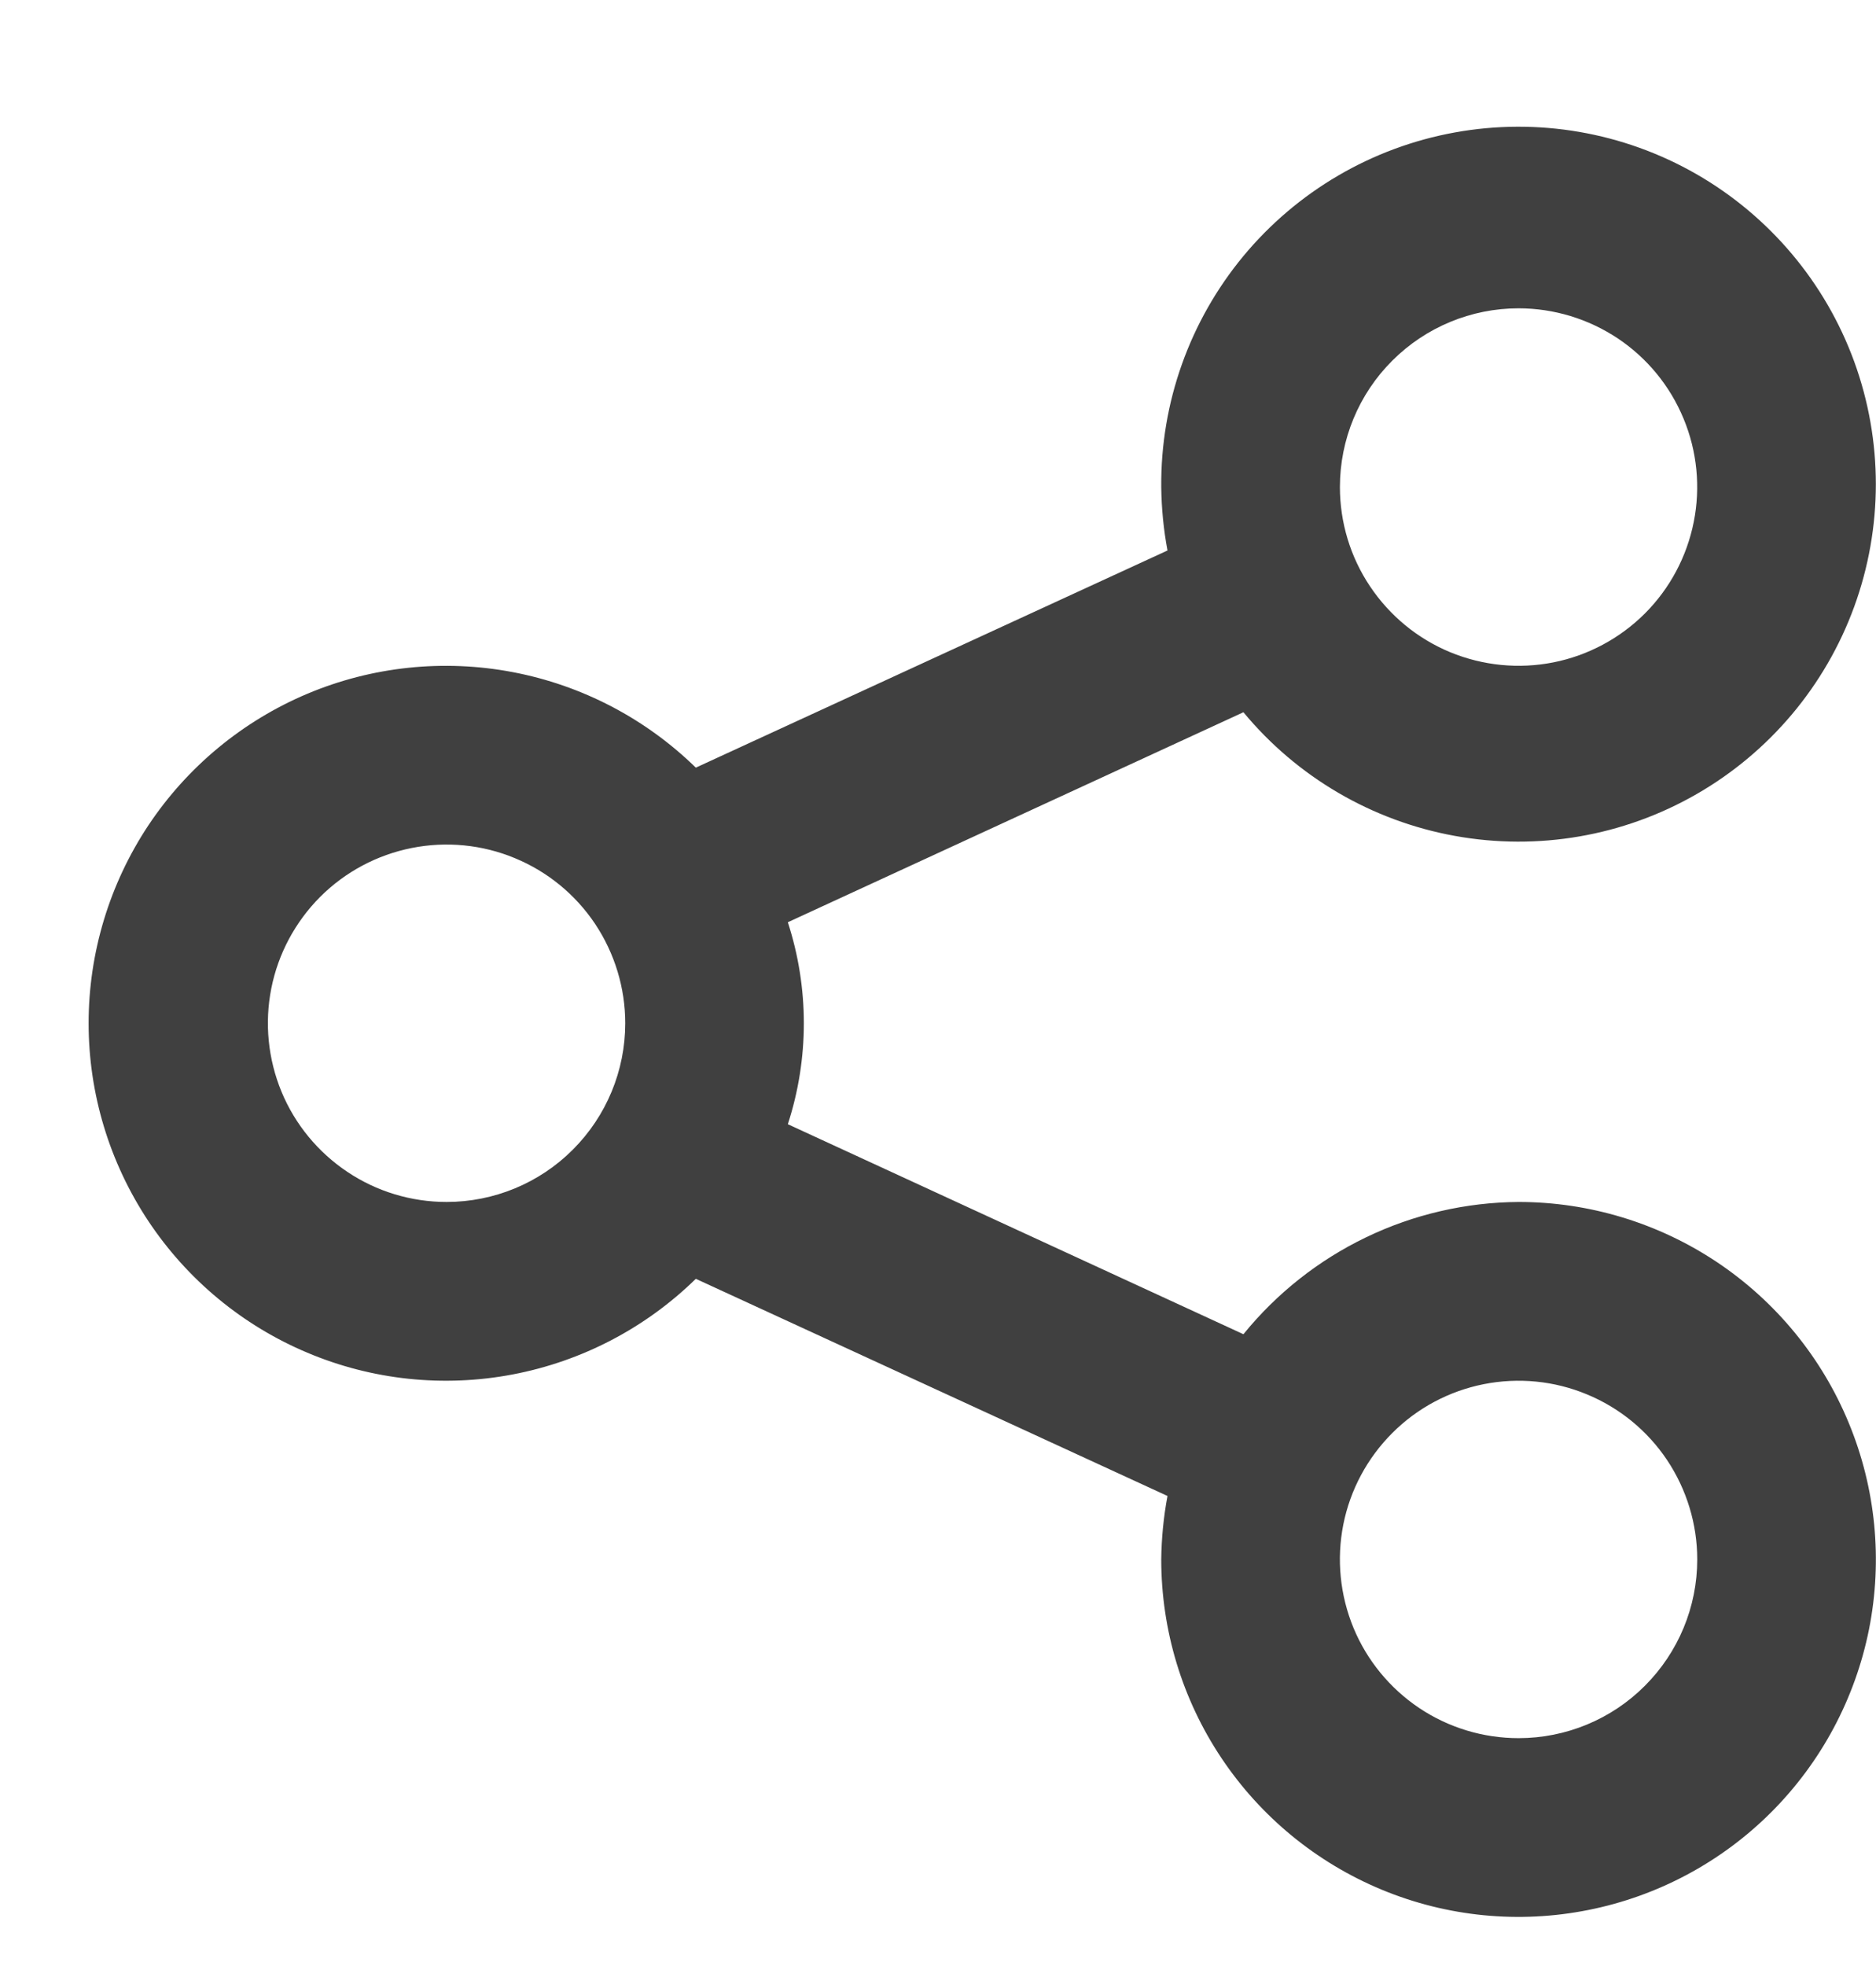 <svg width="21" height="22" viewBox="0 0 21 22" fill="none" xmlns="http://www.w3.org/2000/svg">
<g clip-path="url(#clip0_2753_5453)">
<path d="M16.999 13.45C16.408 13.454 15.825 13.589 15.293 13.845C14.76 14.101 14.291 14.472 13.919 14.93L8.819 12.58C9.058 11.846 9.058 11.055 8.819 10.32L13.919 7.97C14.52 8.696 15.359 9.186 16.287 9.354C17.215 9.522 18.172 9.357 18.99 8.887C19.807 8.418 20.433 7.675 20.756 6.789C21.079 5.903 21.079 4.932 20.756 4.046C20.433 3.161 19.807 2.418 18.989 1.948C18.171 1.479 17.214 1.314 16.286 1.482C15.358 1.65 14.52 2.14 13.918 2.866C13.317 3.592 12.991 4.507 12.999 5.45C13.002 5.689 13.025 5.926 13.069 6.16L7.789 8.59C7.226 8.04 6.513 7.668 5.739 7.521C4.966 7.374 4.166 7.458 3.441 7.763C2.715 8.069 2.096 8.582 1.66 9.237C1.225 9.893 0.992 10.663 0.992 11.45C0.992 12.238 1.225 13.007 1.66 13.663C2.096 14.319 2.715 14.832 3.441 15.137C4.166 15.443 4.966 15.527 5.739 15.38C6.513 15.233 7.226 14.861 7.789 14.31L13.069 16.74C13.025 16.974 13.002 17.212 12.999 17.45C12.999 18.241 13.233 19.015 13.673 19.673C14.112 20.33 14.737 20.843 15.468 21.146C16.199 21.449 17.003 21.528 17.779 21.373C18.555 21.219 19.268 20.838 19.827 20.279C20.387 19.719 20.767 19.007 20.922 18.231C21.076 17.455 20.997 16.651 20.694 15.92C20.392 15.189 19.879 14.564 19.221 14.124C18.563 13.685 17.79 13.45 16.999 13.45ZM16.999 3.45C17.394 3.45 17.781 3.568 18.11 3.787C18.439 4.007 18.695 4.319 18.846 4.685C18.998 5.05 19.037 5.453 18.96 5.84C18.883 6.228 18.693 6.585 18.413 6.865C18.133 7.144 17.777 7.335 17.389 7.412C17.001 7.489 16.599 7.449 16.233 7.298C15.868 7.147 15.556 6.89 15.336 6.561C15.116 6.233 14.999 5.846 14.999 5.45C14.999 4.92 15.209 4.411 15.585 4.036C15.96 3.661 16.468 3.45 16.999 3.45ZM4.999 13.45C4.603 13.45 4.216 13.333 3.888 13.113C3.559 12.893 3.302 12.581 3.151 12.216C3 11.85 2.96 11.448 3.037 11.06C3.114 10.672 3.305 10.316 3.584 10.036C3.864 9.756 4.221 9.566 4.609 9.489C4.996 9.412 5.399 9.451 5.764 9.603C6.13 9.754 6.442 10.01 6.662 10.339C6.881 10.668 6.999 11.055 6.999 11.45C6.999 11.981 6.788 12.489 6.413 12.864C6.038 13.24 5.529 13.45 4.999 13.45ZM16.999 19.45C16.603 19.45 16.216 19.333 15.887 19.113C15.559 18.893 15.302 18.581 15.151 18.216C15 17.85 14.96 17.448 15.037 17.06C15.114 16.672 15.305 16.316 15.585 16.036C15.864 15.756 16.221 15.566 16.608 15.489C16.997 15.412 17.399 15.451 17.764 15.603C18.13 15.754 18.442 16.01 18.662 16.339C18.881 16.668 18.999 17.055 18.999 17.45C18.999 17.981 18.788 18.489 18.413 18.864C18.038 19.24 17.529 19.45 16.999 19.45Z" fill="#404040"/>
</g>
<defs>
<clipPath id="clip0_2753_5453">
<rect width="21" height="21" fill="white" transform="translate(0 0.449)"/>
</clipPath>
</defs>
</svg>

